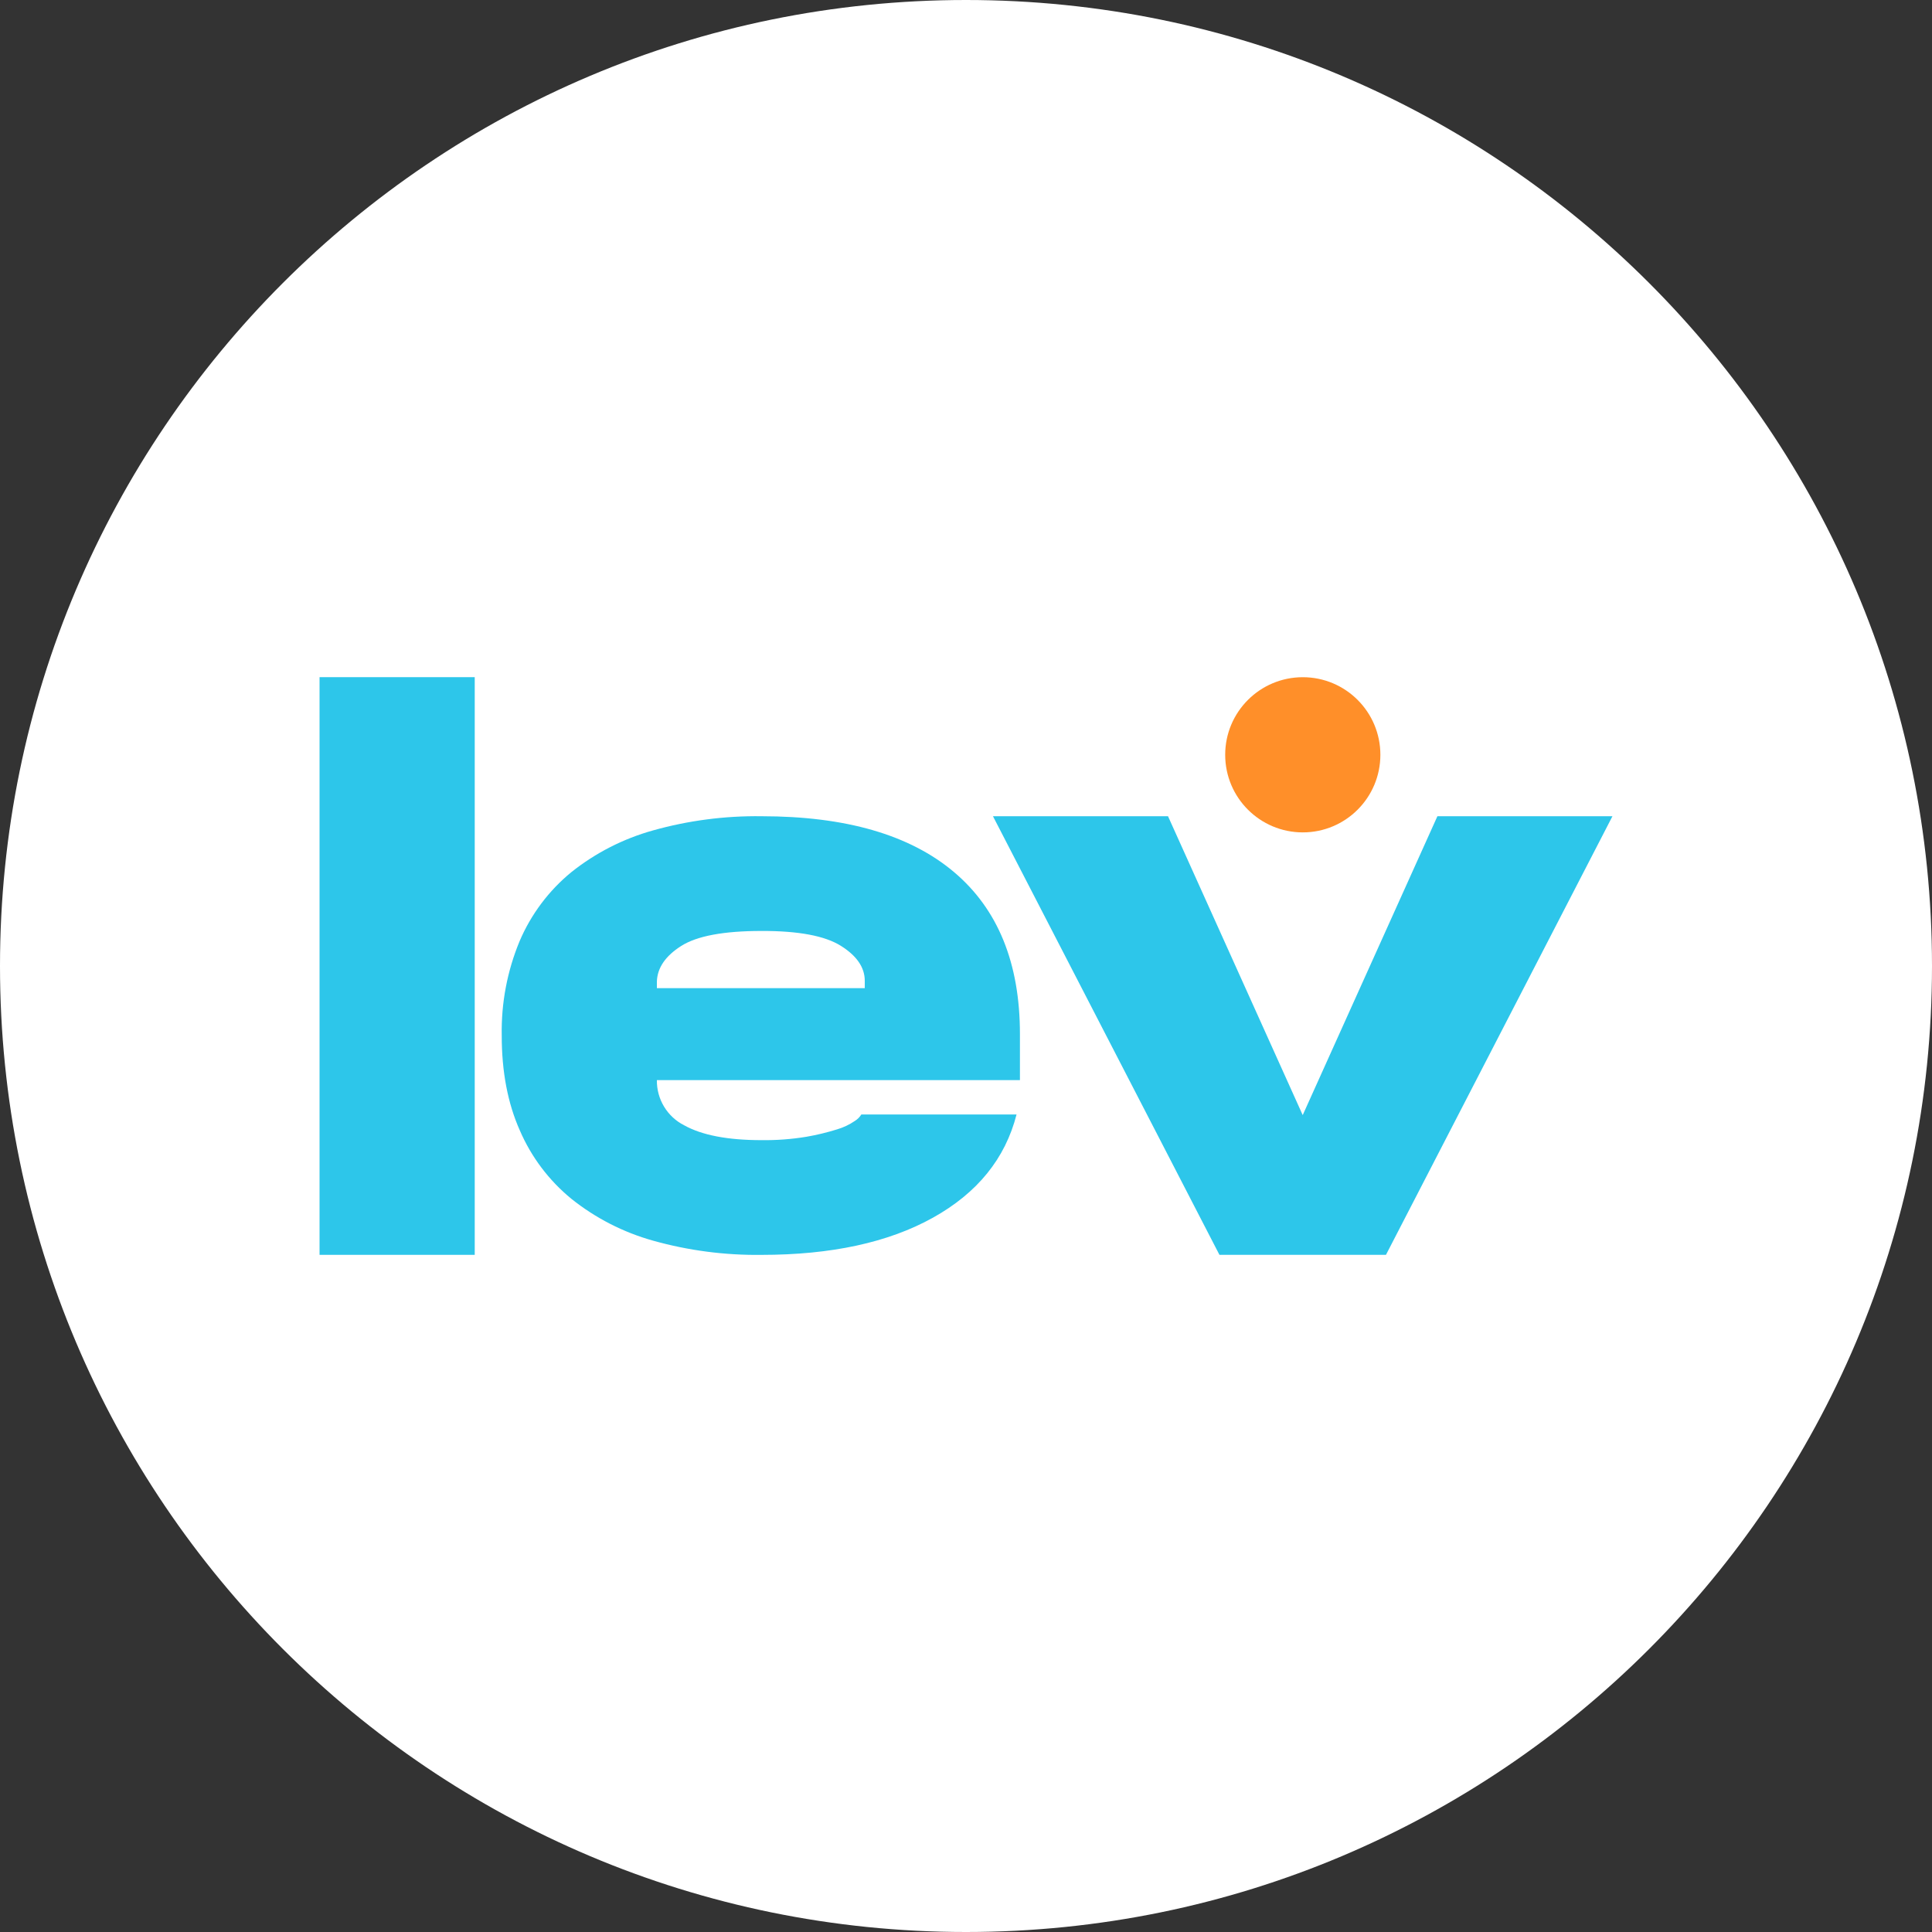 <svg width="146" height="146" viewBox="0 0 146 146" fill="none" xmlns="http://www.w3.org/2000/svg">
<rect x="0" y="0" width="146" height="146" fill="#333333" stroke="none"/>
<path d="M0 73C0 113.317 32.683 146 73 146C113.317 146 146 113.317 146 73C146 32.683 113.317 0 73 0C32.683 0 0 32.683 0 73Z" fill="white"/>
<path d="M24.148 94.827V51.173H35.875V94.827H24.148Z" fill="#2DC6EA"/>
<path d="M57.547 61.682C63.903 61.682 68.748 63.085 72.08 65.89C75.413 68.695 77.078 72.783 77.076 78.154V81.623H49.64C49.629 82.329 49.817 83.023 50.182 83.627C50.547 84.231 51.075 84.721 51.705 85.039C53.048 85.787 54.994 86.16 57.544 86.16C58.68 86.175 59.814 86.09 60.935 85.906C61.72 85.771 62.495 85.583 63.256 85.346C63.736 85.205 64.192 84.989 64.605 84.706C64.802 84.584 64.968 84.418 65.09 84.222H76.819C75.967 87.552 73.859 90.153 70.495 92.024C67.131 93.895 62.814 94.83 57.544 94.83C54.775 94.865 52.015 94.503 49.348 93.755C47.1 93.126 45.001 92.051 43.178 90.593C41.483 89.205 40.146 87.431 39.28 85.419C38.369 83.369 37.914 80.981 37.916 78.256C37.87 75.808 38.33 73.378 39.268 71.117C40.131 69.095 41.468 67.311 43.166 65.916C44.993 64.457 47.096 63.381 49.348 62.754C52.016 62.005 54.777 61.645 57.547 61.682ZM57.547 70.352C54.692 70.352 52.669 70.729 51.48 71.484C50.29 72.24 49.677 73.134 49.64 74.168V74.673H65.35V74.118C65.35 73.11 64.746 72.228 63.539 71.473C62.332 70.718 60.335 70.344 57.547 70.352Z" fill="#2DC6EA"/>
<path d="M98.451 62.903C101.689 62.903 104.314 60.278 104.314 57.039C104.314 53.801 101.689 51.176 98.451 51.176C95.213 51.176 92.587 53.801 92.587 57.039C92.587 60.278 95.213 62.903 98.451 62.903Z" fill="#FF8F29"/>
<path d="M108.624 61.682L98.445 84.268L88.266 61.682H75.038L92.152 94.827H104.737L121.852 61.682H108.624Z" fill="#2DC6EA"/>
</svg>
